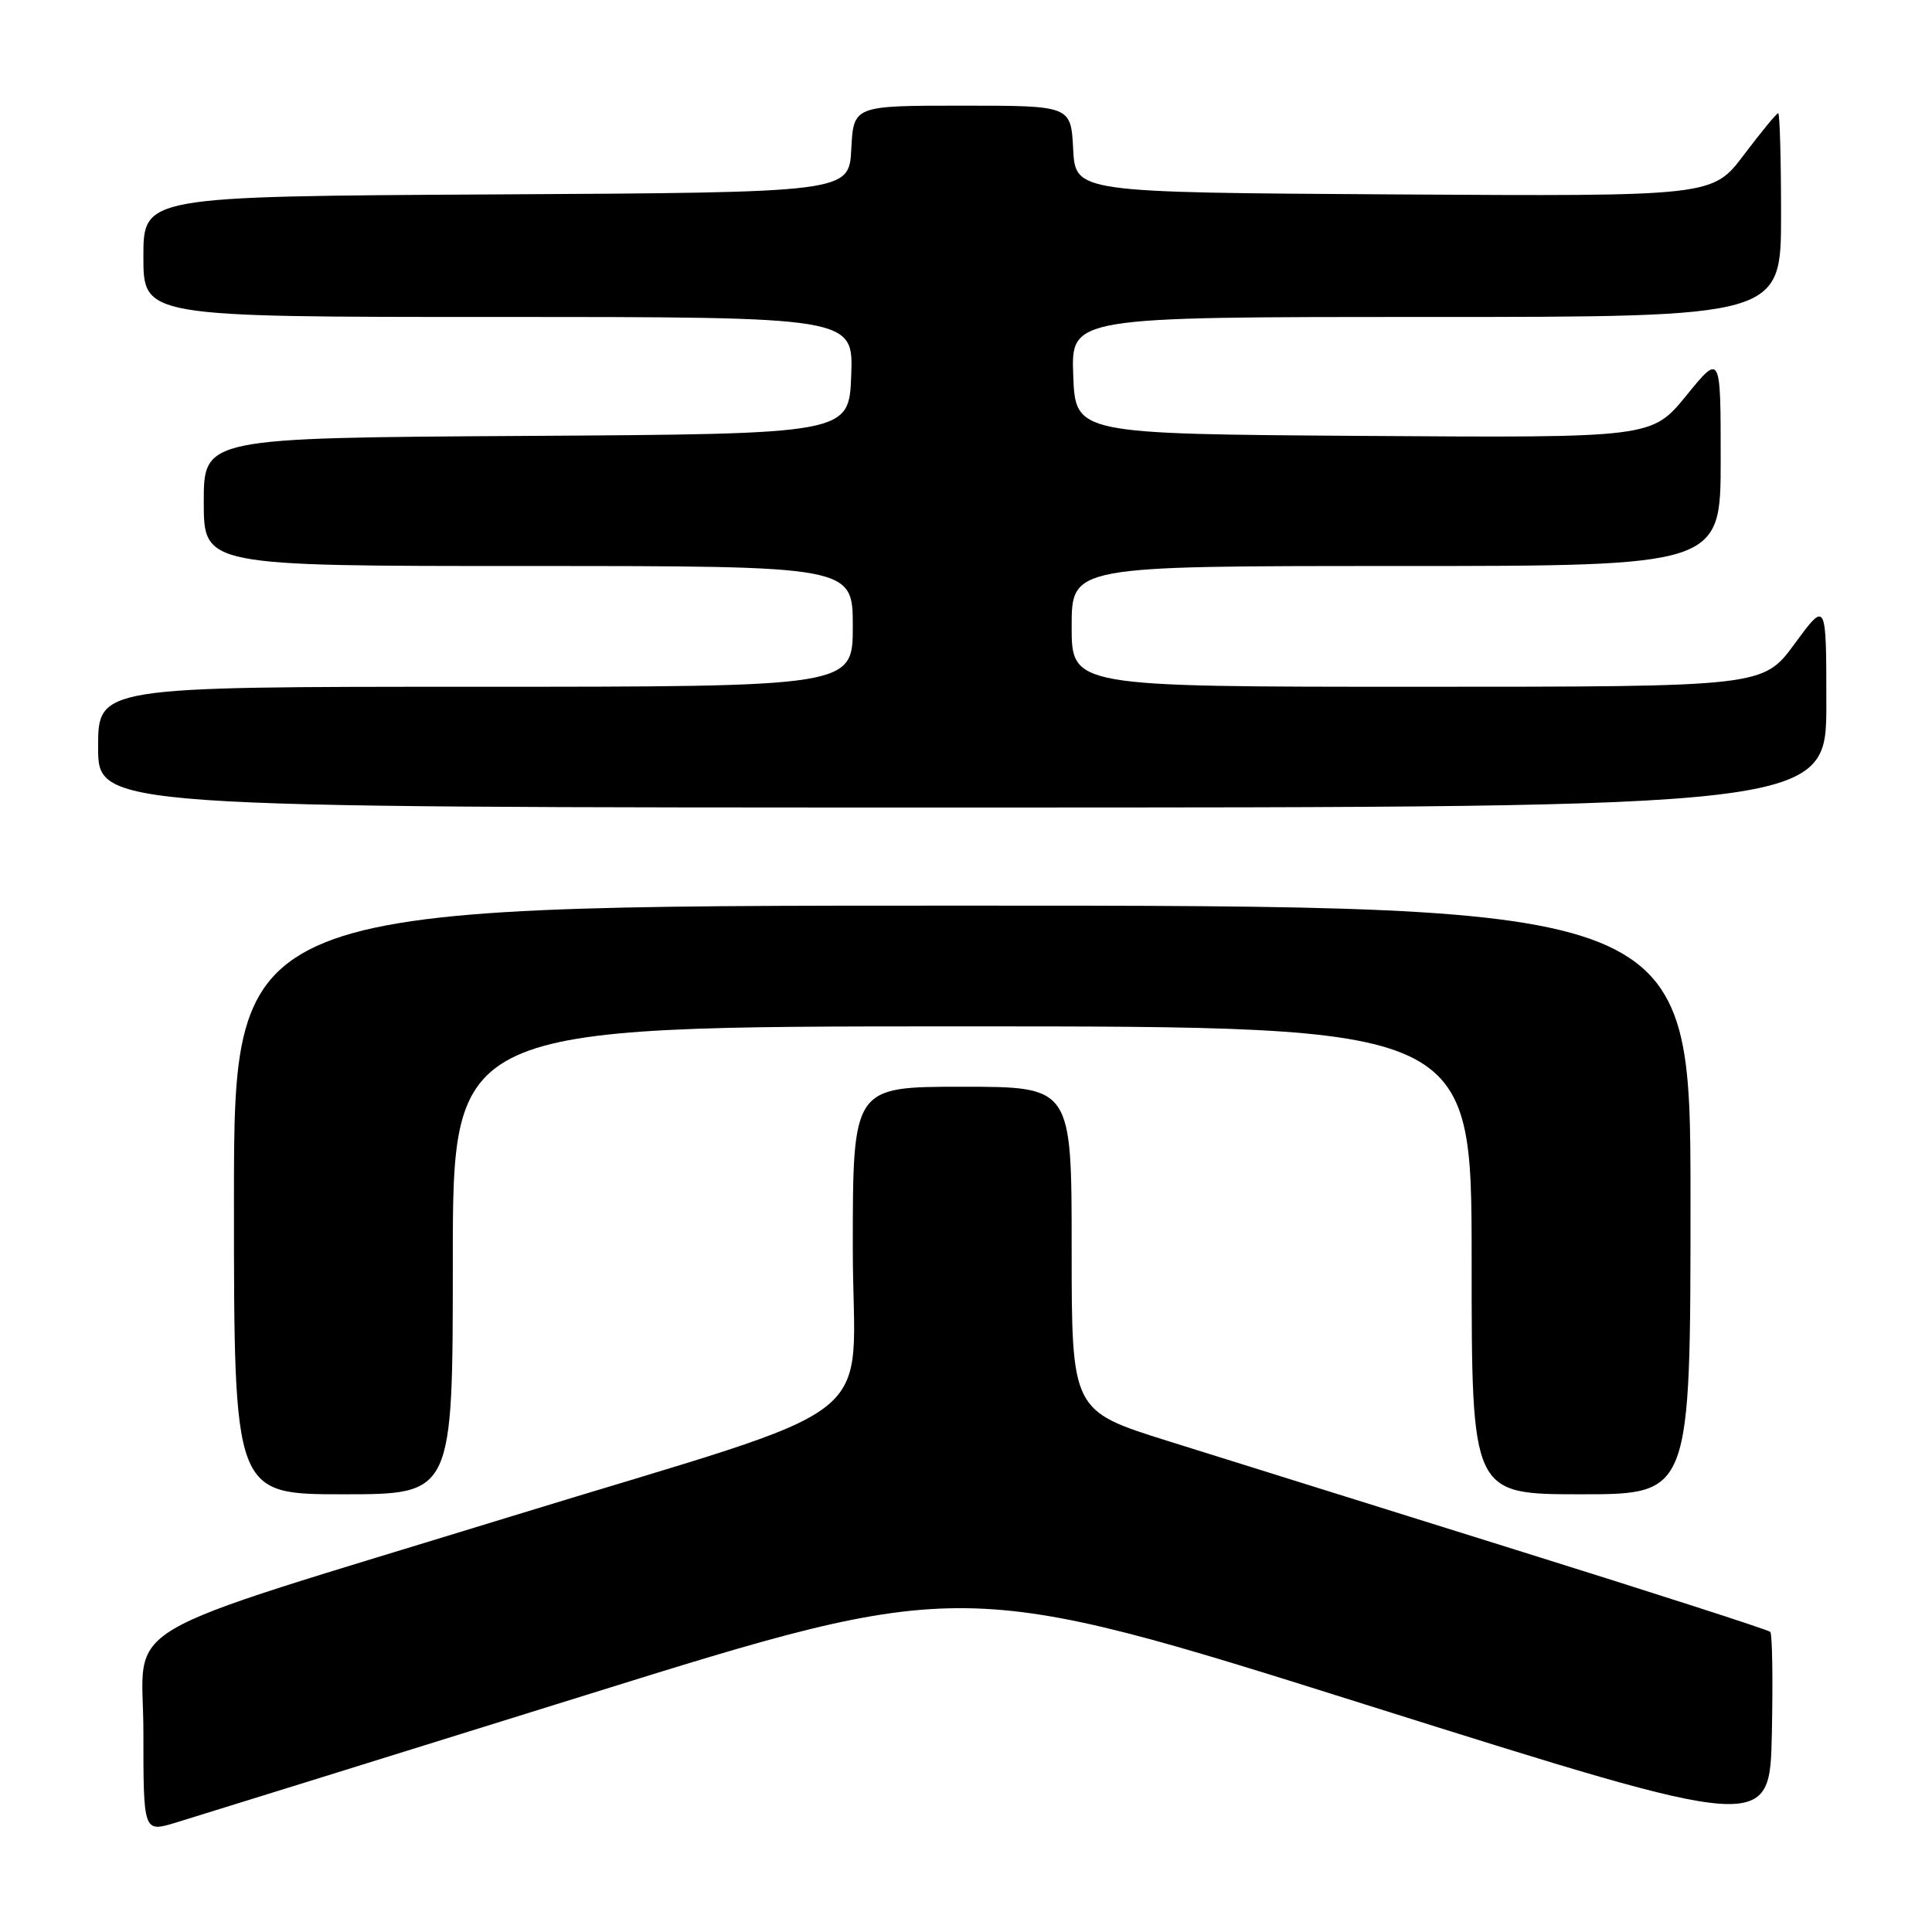 <?xml version="1.0" encoding="UTF-8" standalone="no"?>
<!DOCTYPE svg PUBLIC "-//W3C//DTD SVG 1.1//EN" "http://www.w3.org/Graphics/SVG/1.1/DTD/svg11.dtd" >
<svg xmlns="http://www.w3.org/2000/svg" xmlns:xlink="http://www.w3.org/1999/xlink" version="1.1" viewBox="0 0 256 256">
 <g >
 <path fill="currentColor"
d=" M 77.52 224.64 C 127.55 209.04 127.55 209.04 181.02 225.89 C 234.50 242.73 234.50 242.73 234.78 229.73 C 234.93 222.58 234.84 216.51 234.57 216.23 C 234.30 215.96 219.10 211.06 200.79 205.34 C 182.48 199.61 161.76 193.13 154.75 190.94 C 142.00 186.94 142.00 186.94 142.00 165.47 C 142.00 144.00 142.00 144.00 127.50 144.00 C 113.00 144.00 113.00 144.00 113.00 165.46 C 113.00 189.66 118.56 185.31 67.50 201.00 C 13.77 217.52 19.00 214.45 19.00 229.45 C 19.00 242.80 19.00 242.80 23.25 241.52 C 25.59 240.81 50.01 233.21 77.52 224.64 Z  M 60.00 167.00 C 60.00 136.00 60.00 136.00 127.50 136.00 C 195.00 136.00 195.00 136.00 195.00 167.00 C 195.00 198.00 195.00 198.00 209.50 198.00 C 224.00 198.00 224.00 198.00 224.00 159.00 C 224.00 120.00 224.00 120.00 127.50 120.00 C 31.00 120.00 31.00 120.00 31.00 159.00 C 31.00 198.00 31.00 198.00 45.50 198.00 C 60.00 198.00 60.00 198.00 60.00 167.00 Z  M 242.00 93.29 C 242.00 79.58 242.00 79.58 237.81 85.29 C 233.62 91.00 233.62 91.00 187.81 91.00 C 142.00 91.00 142.00 91.00 142.00 83.00 C 142.00 75.00 142.00 75.00 185.00 75.00 C 228.00 75.00 228.00 75.00 228.00 60.91 C 228.00 46.82 228.00 46.82 223.44 52.42 C 218.87 58.02 218.87 58.02 180.69 57.76 C 142.50 57.50 142.50 57.50 142.21 49.75 C 141.92 42.00 141.92 42.00 188.96 42.00 C 236.00 42.00 236.00 42.00 236.00 28.50 C 236.00 21.07 235.83 15.00 235.62 15.00 C 235.41 15.00 233.37 17.48 231.08 20.51 C 226.92 26.02 226.92 26.02 184.71 25.76 C 142.50 25.50 142.50 25.50 142.20 19.75 C 141.90 14.00 141.90 14.00 127.50 14.00 C 113.10 14.00 113.10 14.00 112.80 19.75 C 112.50 25.50 112.50 25.50 65.75 25.76 C 19.00 26.02 19.00 26.02 19.00 34.01 C 19.00 42.00 19.00 42.00 66.04 42.00 C 113.08 42.00 113.08 42.00 112.79 49.75 C 112.50 57.50 112.50 57.50 69.75 57.76 C 27.00 58.02 27.00 58.02 27.00 66.51 C 27.00 75.00 27.00 75.00 70.00 75.00 C 113.00 75.00 113.00 75.00 113.00 83.00 C 113.00 91.00 113.00 91.00 63.00 91.00 C 13.00 91.00 13.00 91.00 13.00 99.00 C 13.00 107.00 13.00 107.00 127.50 107.00 C 242.00 107.00 242.00 107.00 242.00 93.29 Z "/>
</g>
</svg>